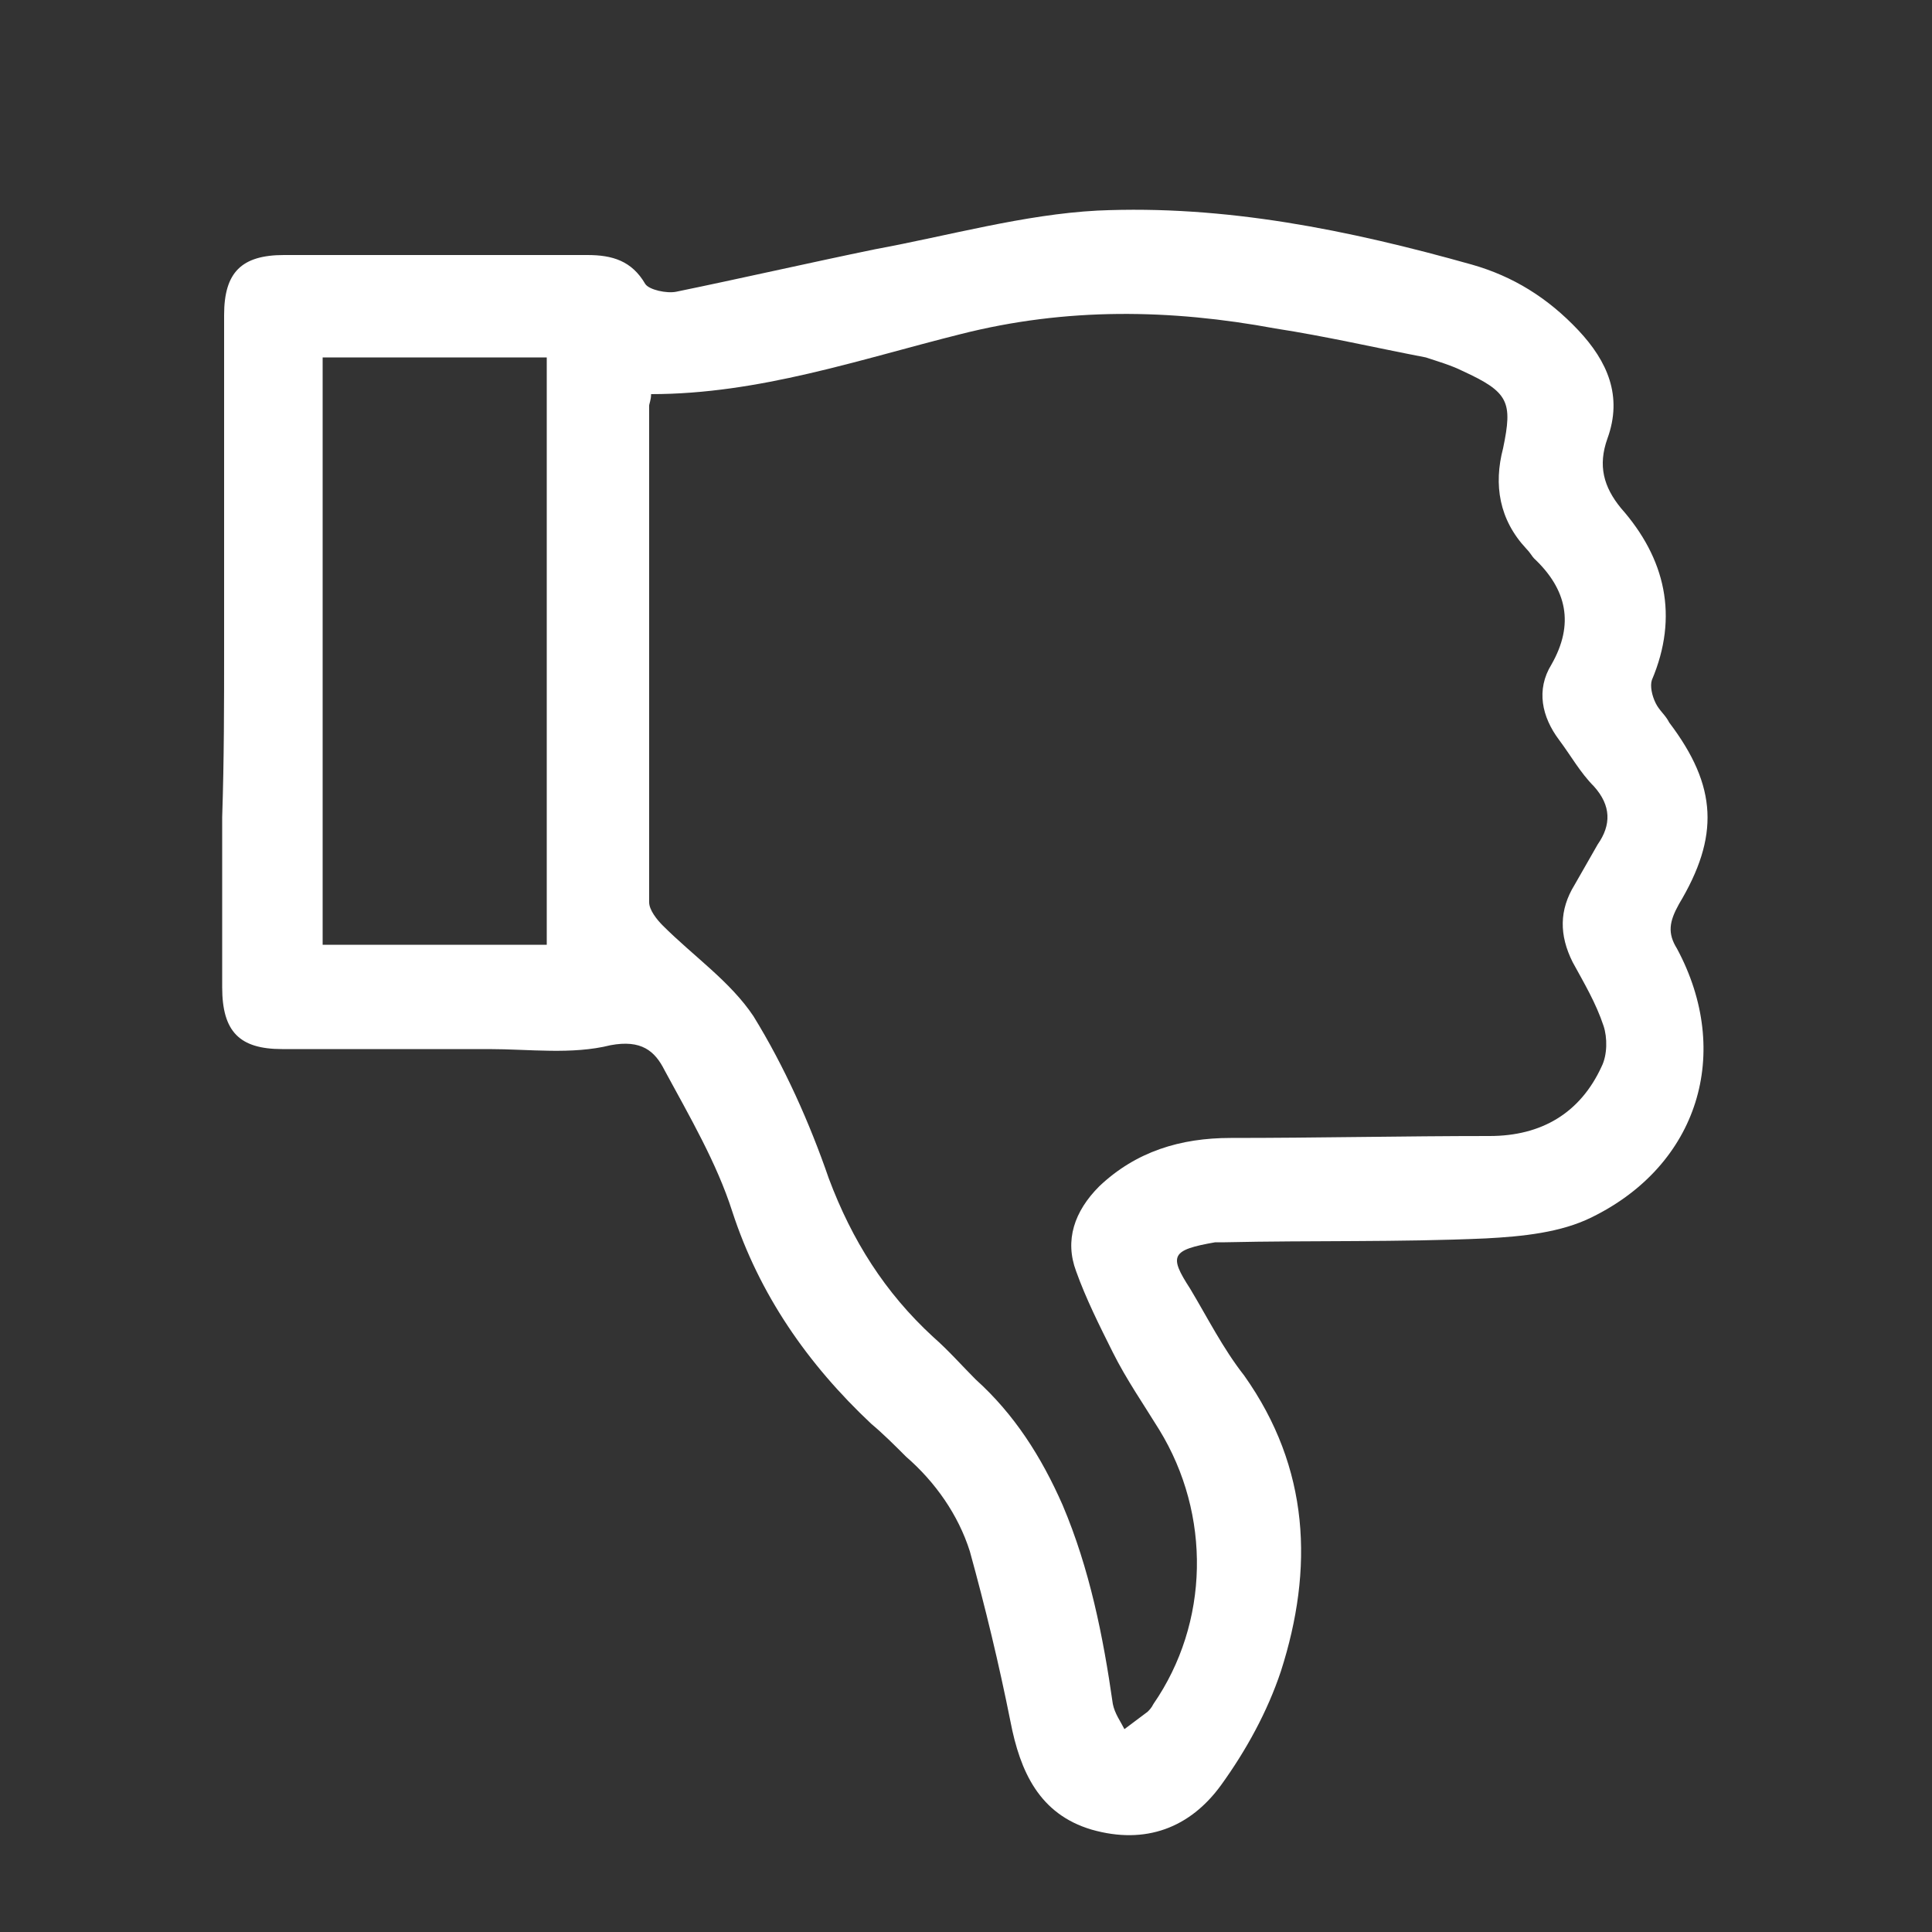 <?xml version="1.0" encoding="utf-8"?>
<!-- Generator: Adobe Illustrator 19.0.0, SVG Export Plug-In . SVG Version: 6.00 Build 0)  -->
<!DOCTYPE svg PUBLIC "-//W3C//DTD SVG 1.1//EN" "http://www.w3.org/Graphics/SVG/1.1/DTD/svg11.dtd">
<svg version="1.1" id="Layer_1" xmlns="http://www.w3.org/2000/svg" xmlns:xlink="http://www.w3.org/1999/xlink" x="0px" y="0px"
	 viewBox="0 0 100 100" style="enable-background:new 0 0 100 100;" xml:space="preserve">
<rect x="0" y="0" width="100" height="100" fill="#333333" stroke="none"/>
<style type="text/css">
	.st0{fill:#FFFFFF;}
</style>
<g id="XMLID_1_">
	<g id="XMLID_2_">
		<path id="XMLID_28_" class="st0" d="M11.6,33.6c0-5.8,0-11.5,0-17.3c0-2.2,0.9-3.1,3.1-3.1c5.2,0,10.5,0,15.7,0
			c1.3,0,2.3,0.3,3,1.5c0.2,0.3,1.1,0.5,1.6,0.4c3.4-0.7,6.9-1.5,10.3-2.2c3.8-0.7,7.7-1.8,11.5-2c6.6-0.3,13,1,19.4,2.8
			c2.1,0.6,3.9,1.7,5.5,3.4c1.5,1.6,2.3,3.4,1.5,5.6c-0.5,1.4-0.2,2.5,0.7,3.6c2.3,2.6,3,5.6,1.6,8.9c-0.1,0.3,0,0.8,0.2,1.2
			s0.5,0.6,0.7,1c2.5,3.3,2.6,5.9,0.5,9.4c-0.5,0.9-0.6,1.5-0.1,2.3c2.9,5.4,1.1,11.2-4.4,13.9c-1.6,0.8-3.6,1-5.5,1.1
			c-4.5,0.2-9,0.1-13.5,0.2c-0.2,0-0.3,0-0.5,0c-2.3,0.4-2.4,0.7-1.3,2.4c0.9,1.5,1.7,3.1,2.8,4.5c3.4,4.8,3.6,10,1.9,15.3
			c-0.7,2.1-1.8,4.1-3.1,5.9c-1.6,2.2-3.9,3.1-6.7,2.3c-2.7-0.8-3.7-3-4.2-5.6c-0.6-3-1.3-5.9-2.1-8.8c-0.6-1.9-1.8-3.6-3.3-4.9
			c-0.6-0.6-1.2-1.2-1.8-1.7c-3.3-3.1-5.8-6.7-7.2-11c-0.8-2.5-2.2-4.9-3.5-7.3c-0.5-1-1.2-1.6-2.8-1.3c-2,0.5-4.2,0.2-6.3,0.2
			c-3.6,0-7.1,0-10.7,0c-2.2,0-3.1-0.9-3.1-3.2c0-2.9,0-5.8,0-8.8C11.6,39.3,11.6,36.4,11.6,33.6z M33.7,20.4c0,0.3-0.1,0.5-0.1,0.6
			c0,8.6,0,17.1,0,25.7c0,0.4,0.4,0.9,0.7,1.2c1.6,1.6,3.5,2.9,4.7,4.7c1.6,2.6,2.9,5.5,3.9,8.4c1.2,3.2,2.9,5.9,5.4,8.2
			c0.8,0.7,1.5,1.5,2.2,2.2c2,1.8,3.4,4,4.5,6.5c1.4,3.3,2.1,6.8,2.6,10.3c0.1,0.5,0.4,0.9,0.6,1.3c0.4-0.3,0.8-0.6,1.2-0.9
			c0.1-0.1,0.2-0.2,0.3-0.4c2.9-4.2,3-9.8,0.3-14.2c-0.8-1.3-1.7-2.6-2.4-4s-1.4-2.8-1.9-4.2c-0.6-1.6-0.1-3.1,1.2-4.4
			c1.9-1.8,4.2-2.5,6.8-2.5c4.5,0,8.9-0.1,13.4-0.1c2.7,0,4.7-1.2,5.8-3.6c0.3-0.6,0.3-1.5,0.1-2.1c-0.4-1.2-1-2.2-1.6-3.3
			c-0.7-1.4-0.7-2.7,0.1-4c0.4-0.7,0.8-1.4,1.2-2.1c0.7-1,0.7-2-0.2-3c-0.7-0.7-1.2-1.6-1.8-2.4c-0.9-1.2-1.2-2.6-0.4-3.9
			c1.2-2.1,0.8-3.9-0.9-5.5c-0.1-0.1-0.2-0.3-0.4-0.5c-1.4-1.5-1.7-3.3-1.2-5.2c0.5-2.4,0.3-2.9-2.1-4c-0.6-0.3-1.3-0.5-1.9-0.7
			C71.2,18,68.6,17.4,66,17c-5.4-1-10.8-1.1-16.3,0.3C44.5,18.6,39.3,20.4,33.7,20.4z M16.7,18.5c0,10.2,0,20.2,0,30.4
			c3.9,0,7.8,0,11.6,0c0-10.2,0-20.2,0-30.4C24.4,18.5,20.6,18.5,16.7,18.5z"/>
	</g>
</g>
</svg>
